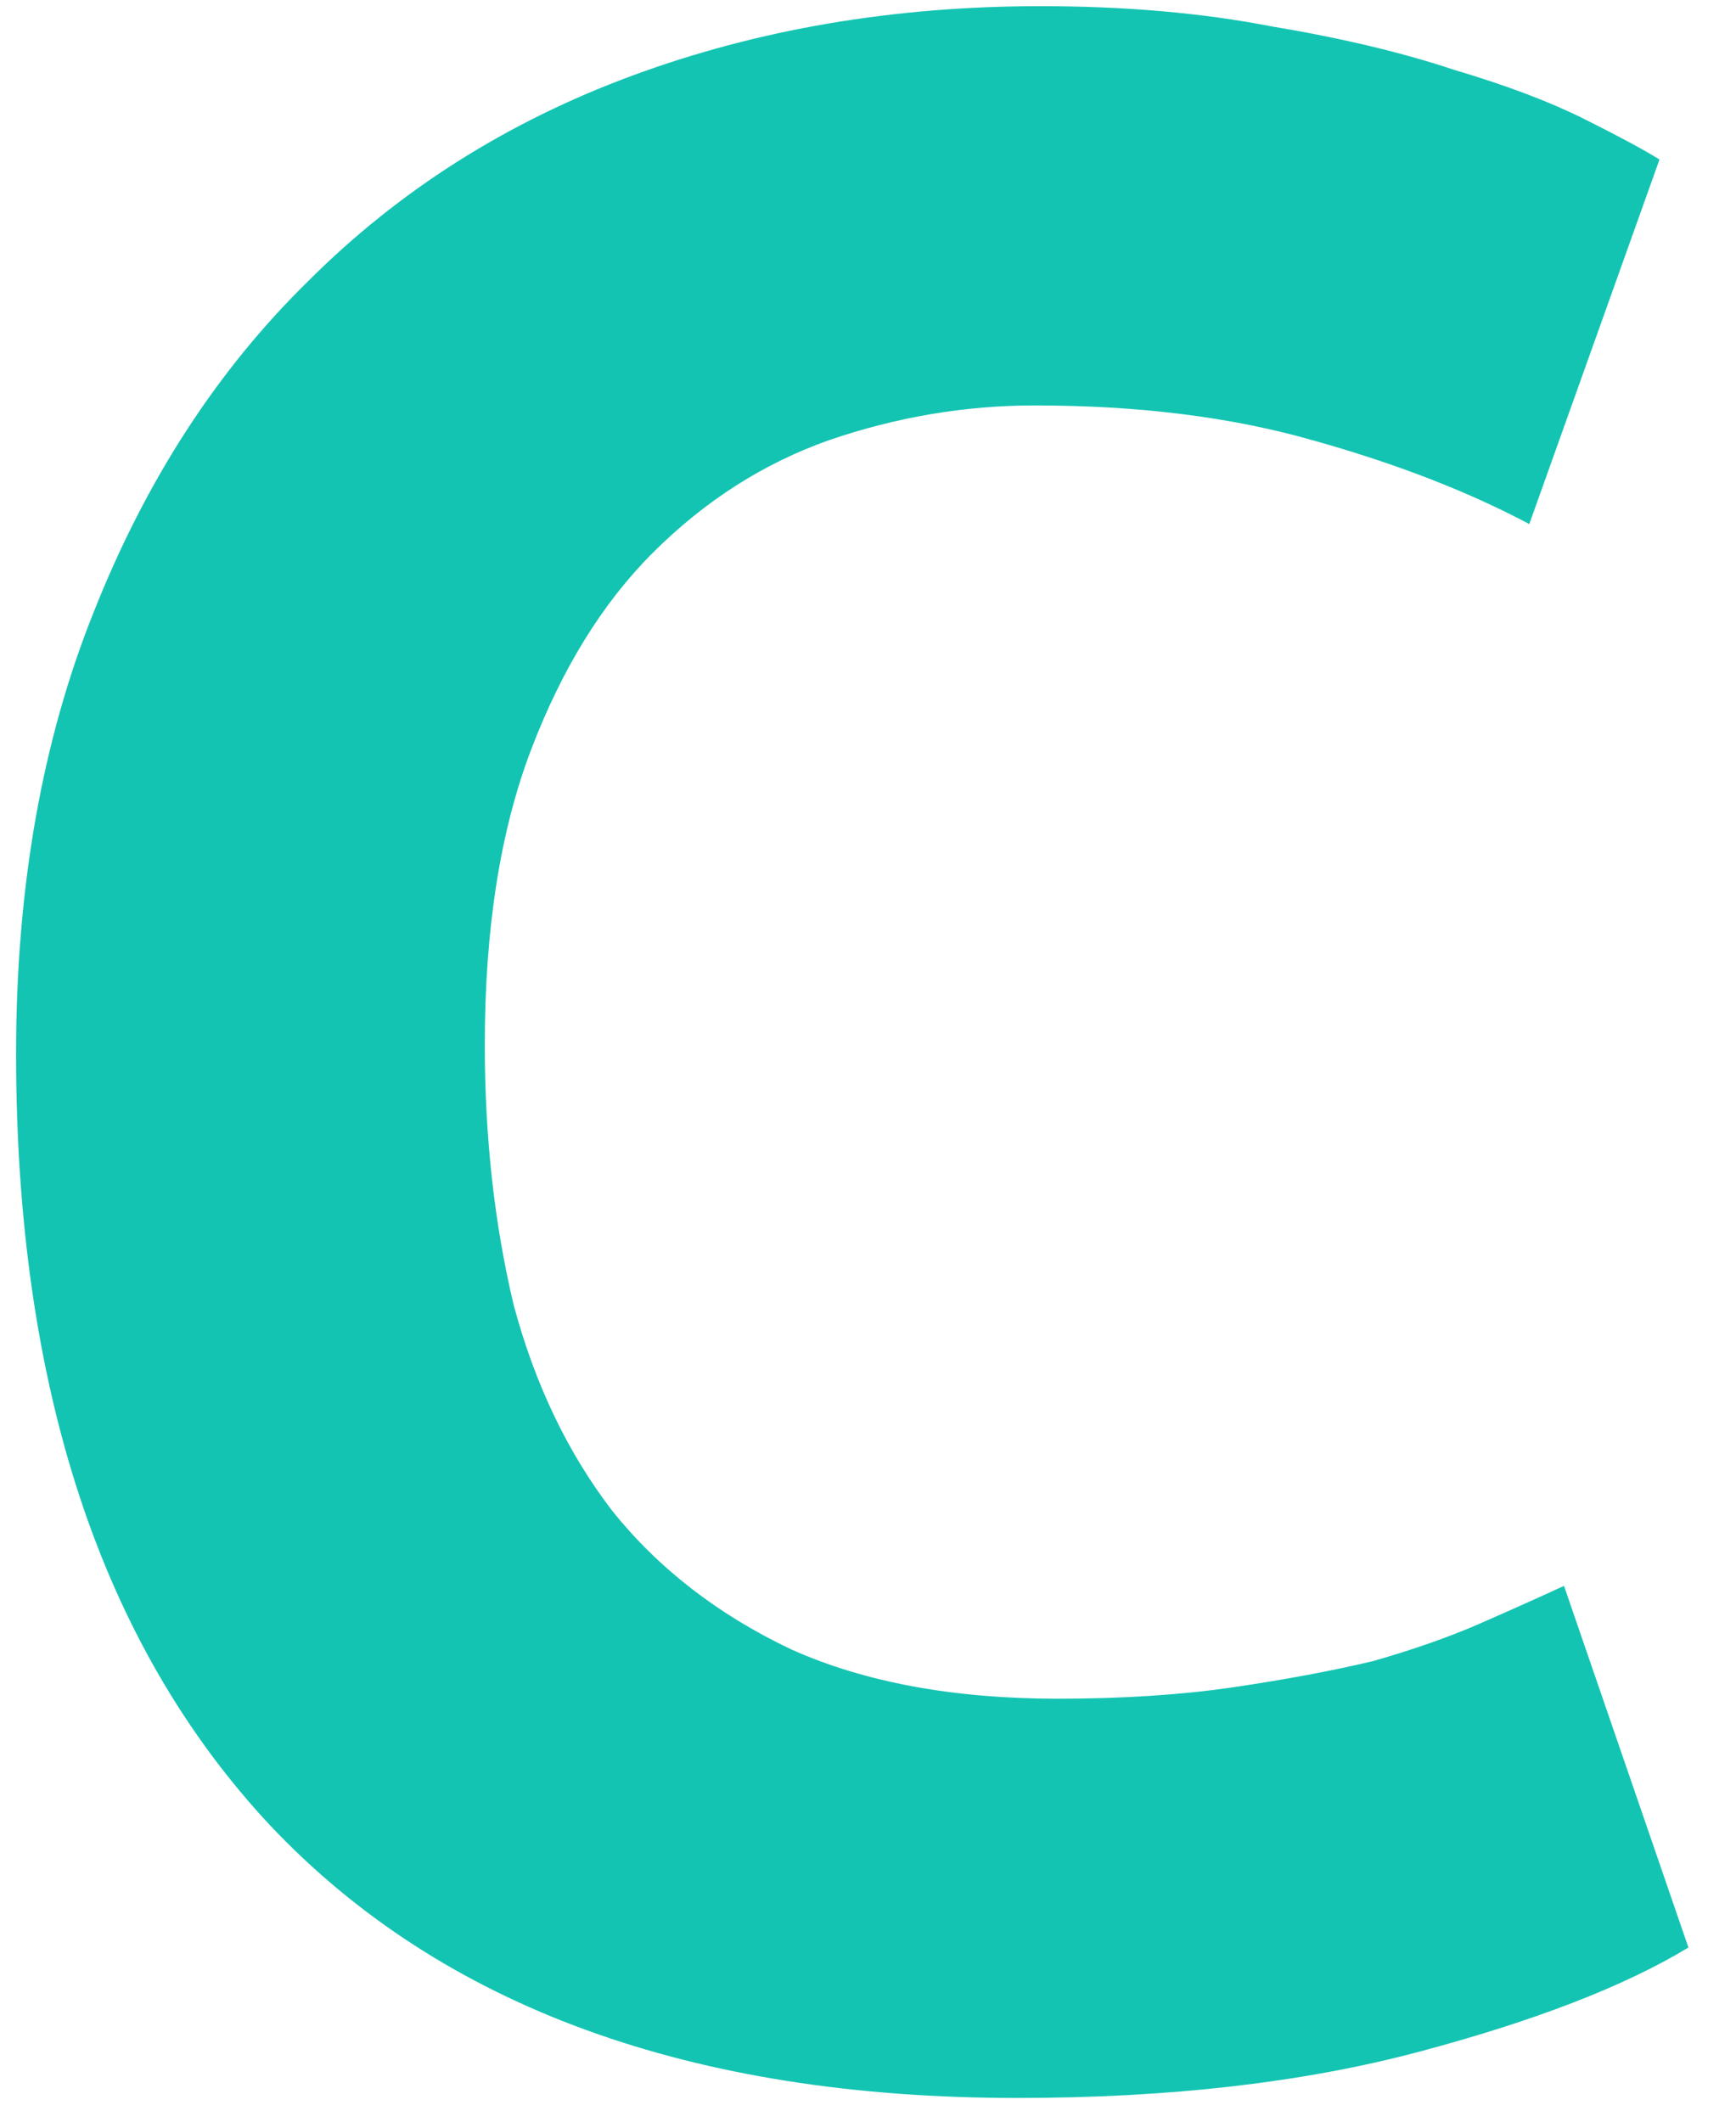 <svg width="27" height="33" viewBox="0 0 27 33" fill="none" xmlns="http://www.w3.org/2000/svg">
<path d="M15.82 32.631C10.75 32.631 6.88 31.221 4.21 28.401C1.57 25.581 0.25 21.576 0.25 16.386C0.25 13.806 0.655 11.511 1.465 9.501C2.275 7.461 3.385 5.751 4.795 4.371C6.205 2.961 7.885 1.896 9.835 1.176C11.785 0.456 13.9 0.096 16.18 0.096C17.5 0.096 18.7 0.201 19.78 0.411C20.86 0.591 21.805 0.816 22.615 1.086C23.425 1.326 24.1 1.581 24.64 1.851C25.18 2.121 25.57 2.331 25.81 2.481L23.785 8.151C22.825 7.641 21.7 7.206 20.41 6.846C19.15 6.486 17.71 6.306 16.09 6.306C15.01 6.306 13.945 6.486 12.895 6.846C11.875 7.206 10.96 7.791 10.15 8.601C9.37 9.381 8.74 10.401 8.26 11.661C7.78 12.921 7.54 14.451 7.54 16.251C7.54 17.691 7.69 19.041 7.99 20.301C8.32 21.531 8.83 22.596 9.52 23.496C10.24 24.396 11.17 25.116 12.31 25.656C13.45 26.166 14.83 26.421 16.45 26.421C17.47 26.421 18.385 26.361 19.195 26.241C20.005 26.121 20.725 25.986 21.355 25.836C21.985 25.656 22.54 25.461 23.02 25.251C23.5 25.041 23.935 24.846 24.325 24.666L26.26 30.291C25.27 30.891 23.875 31.431 22.075 31.911C20.275 32.391 18.19 32.631 15.82 32.631Z" fill="#14C4B2"/>
</svg>
